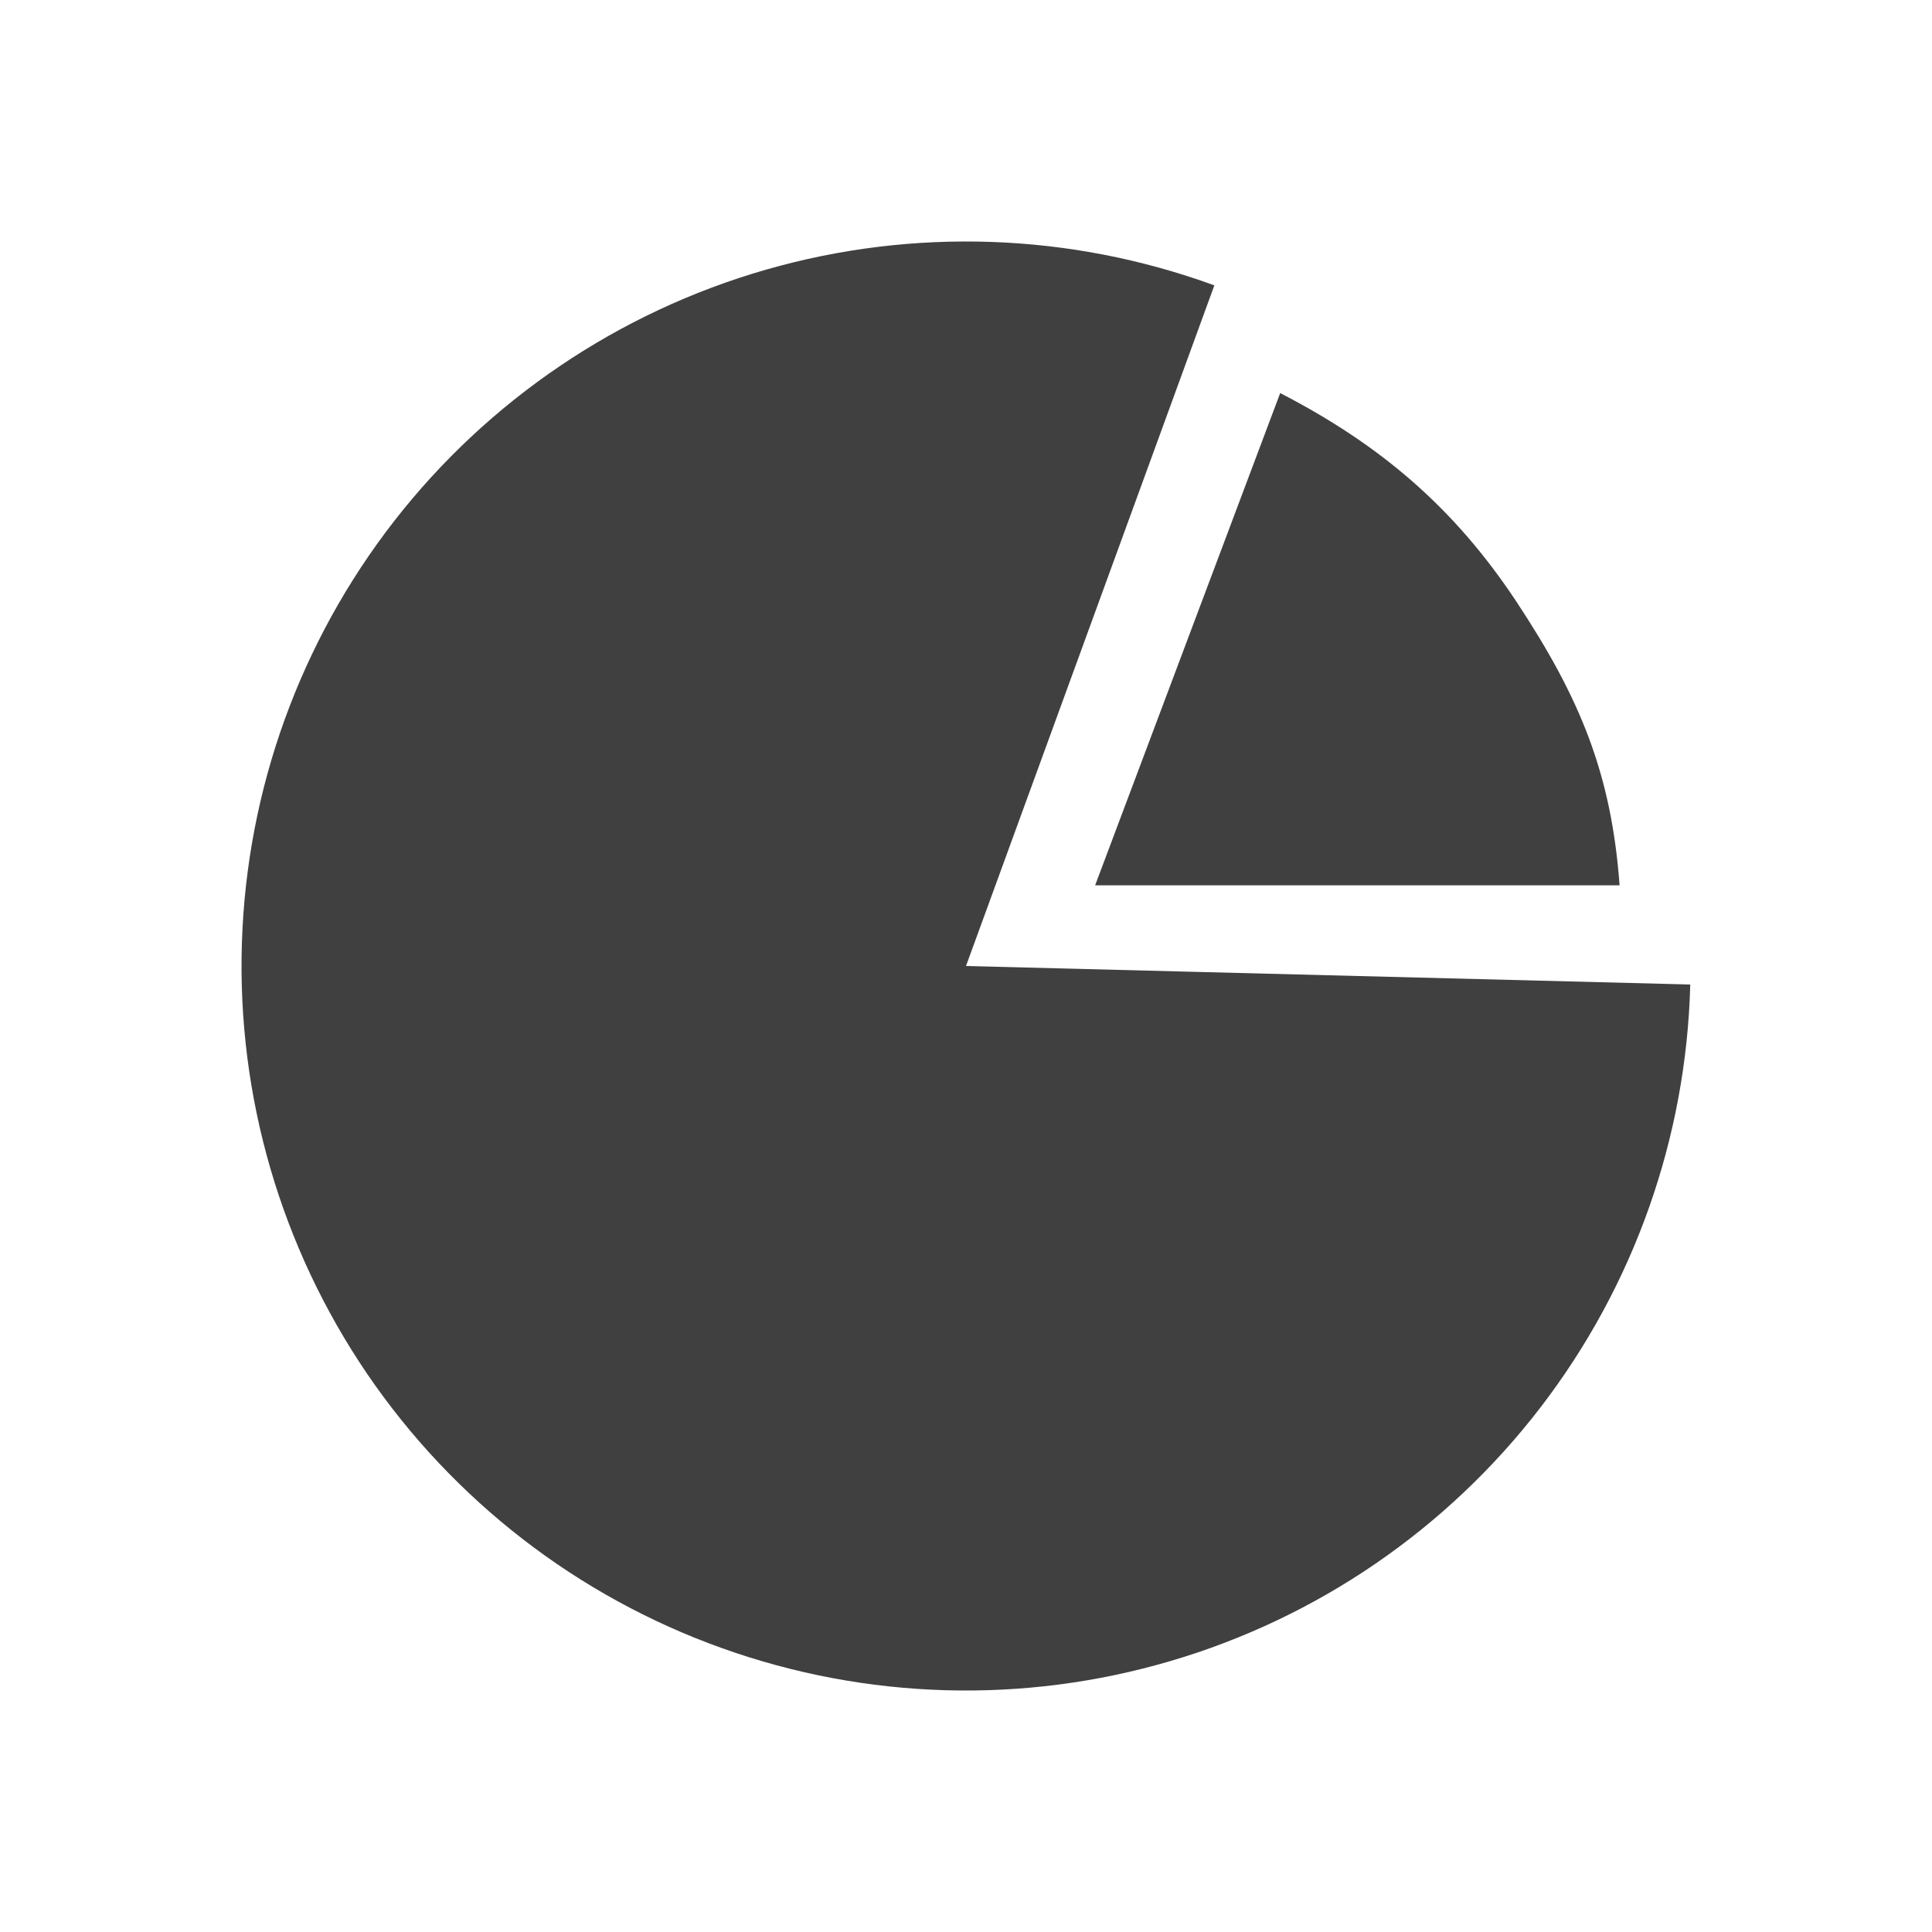 <svg width="24" height="24" viewBox="0 0 24 24" fill="none" xmlns="http://www.w3.org/2000/svg">
<path d="M20.997 12.23C20.948 14.134 20.297 15.973 19.137 17.483C17.976 18.994 16.367 20.097 14.54 20.634C12.713 21.172 10.762 21.116 8.969 20.474C7.176 19.833 5.632 18.639 4.56 17.065C3.489 15.49 2.944 13.617 3.005 11.713C3.065 9.809 3.728 7.974 4.898 6.471C6.068 4.969 7.685 3.876 9.515 3.35C11.346 2.824 13.296 2.892 15.085 3.545L12 12L20.997 12.23Z" fill="#404040"/>
<path d="M20.119 10.998H13.604L15.903 4.883C17.147 5.525 18.068 6.308 18.844 7.484C19.62 8.66 20.017 9.601 20.119 10.998Z" fill="#404040"/>
</svg>
